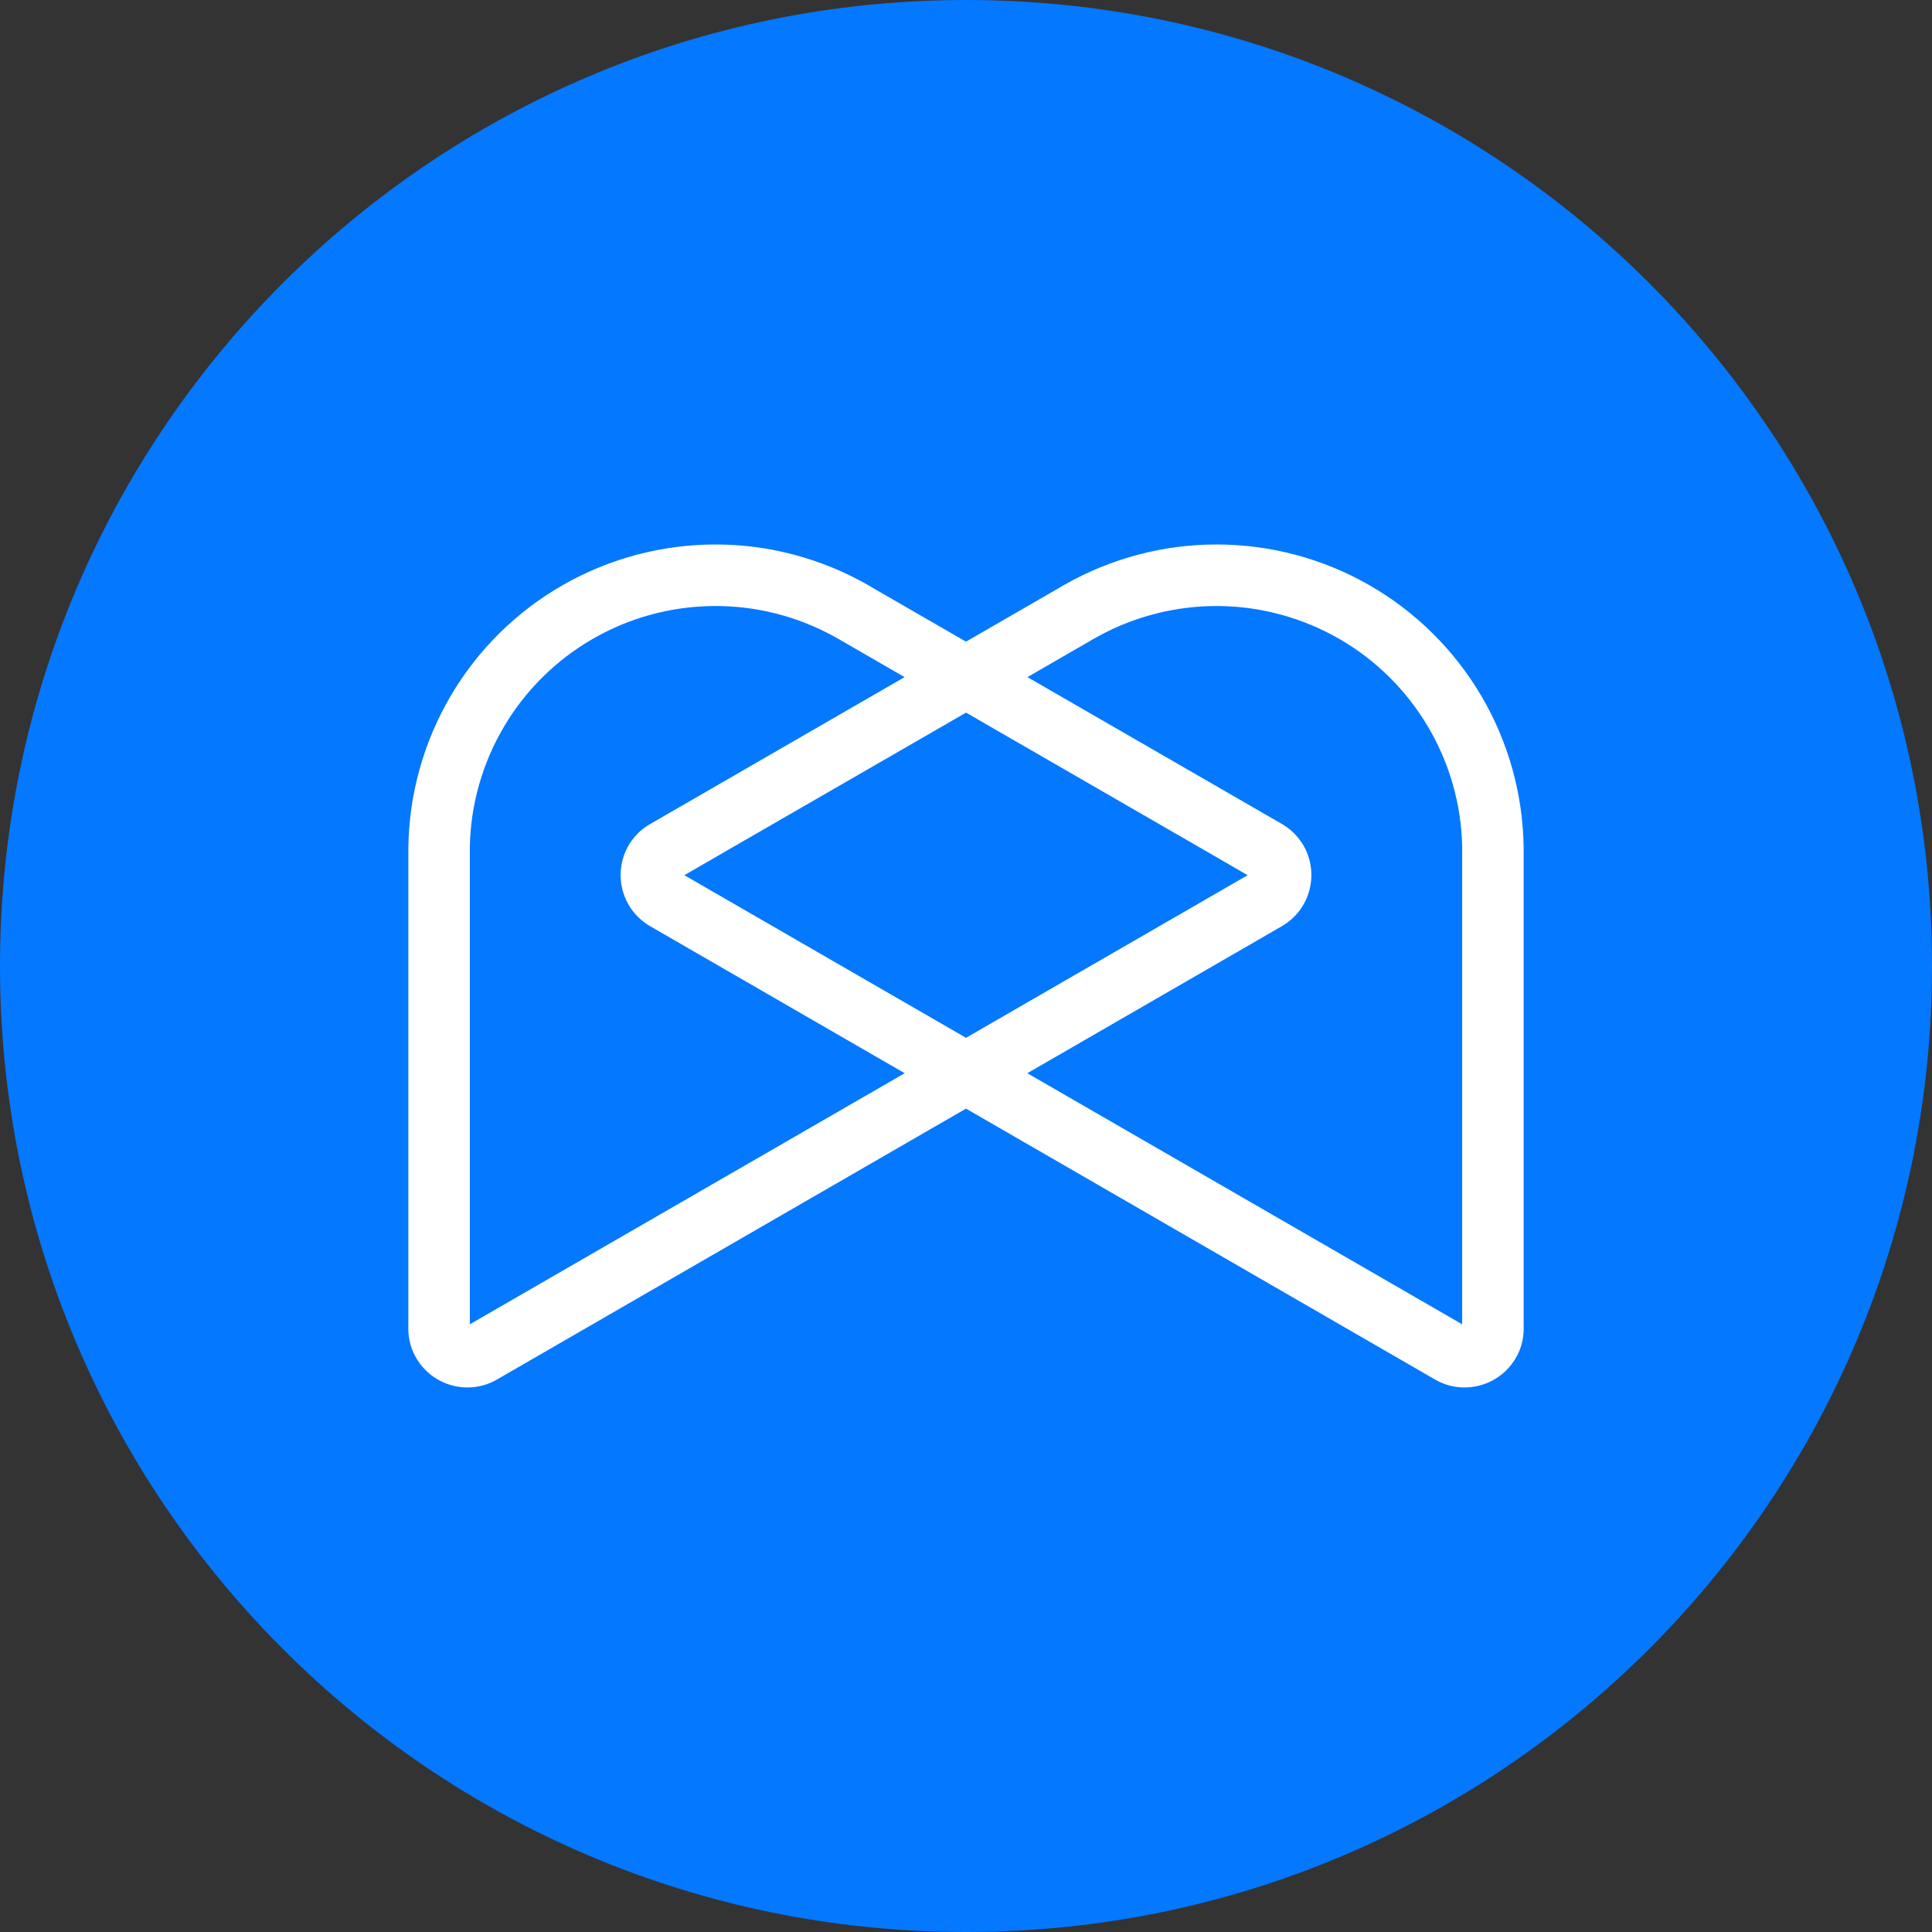 <svg width="22" height="22" viewBox="0 0 22 22" fill="none" xmlns="http://www.w3.org/2000/svg">
<rect x="0" y="0" width="22" height="22" fill="#333333" stroke="none"/>
<path d="M22 11C22 17.075 17.075 22 11 22C4.925 22 0 17.075 0 11C0 4.925 4.925 0 11 0C17.075 0 22 4.925 22 11Z" fill="#0478FF"/>
<path d="M17.274 15.44C17.322 15.349 17.348 15.249 17.35 15.146C17.351 15.133 17.351 15.119 17.35 15.106V9.656C17.343 9.047 17.177 8.451 16.869 7.926C16.56 7.401 16.12 6.965 15.592 6.663C15.064 6.36 14.466 6.201 13.857 6.2C13.248 6.199 12.65 6.358 12.121 6.659L12.066 6.691L7.423 9.372L7.382 9.396C7.296 9.449 7.224 9.521 7.17 9.606C7.165 9.614 7.161 9.621 7.156 9.629C7.068 9.784 7.044 9.967 7.09 10.139C7.136 10.31 7.248 10.457 7.402 10.546L16.343 15.71C16.497 15.799 16.68 15.822 16.852 15.776C17.024 15.73 17.171 15.618 17.26 15.464C17.265 15.456 17.268 15.448 17.273 15.44M7.793 9.966L8.334 9.653L10.638 8.324L12.448 7.278L12.507 7.245C12.929 7.014 13.403 6.896 13.883 6.901C14.364 6.906 14.835 7.036 15.252 7.276C15.668 7.516 16.015 7.86 16.26 8.274C16.505 8.687 16.64 9.157 16.65 9.638V15.08L7.793 9.966Z" fill="white"/>
<path d="M4.726 15.44C4.678 15.349 4.652 15.249 4.65 15.146C4.649 15.133 4.649 15.119 4.65 15.106V9.656C4.657 9.047 4.823 8.451 5.131 7.926C5.439 7.401 5.879 6.965 6.408 6.663C6.936 6.36 7.534 6.201 8.143 6.2C8.751 6.199 9.35 6.358 9.879 6.659L9.933 6.691L14.577 9.371L14.618 9.395C14.703 9.449 14.776 9.521 14.829 9.606C14.835 9.614 14.839 9.621 14.844 9.629C14.932 9.783 14.956 9.966 14.91 10.138C14.864 10.31 14.752 10.457 14.598 10.546L5.657 15.71C5.503 15.799 5.32 15.822 5.148 15.776C4.976 15.73 4.829 15.618 4.74 15.464C4.735 15.456 4.731 15.448 4.727 15.44M14.207 9.966L13.666 9.653L11.363 8.324L9.552 7.278L9.493 7.245C9.071 7.014 8.597 6.895 8.117 6.901C7.636 6.906 7.165 7.035 6.748 7.276C6.332 7.516 5.984 7.86 5.74 8.273C5.495 8.687 5.36 9.157 5.35 9.638V15.08L14.207 9.966Z" fill="white"/>
</svg>

